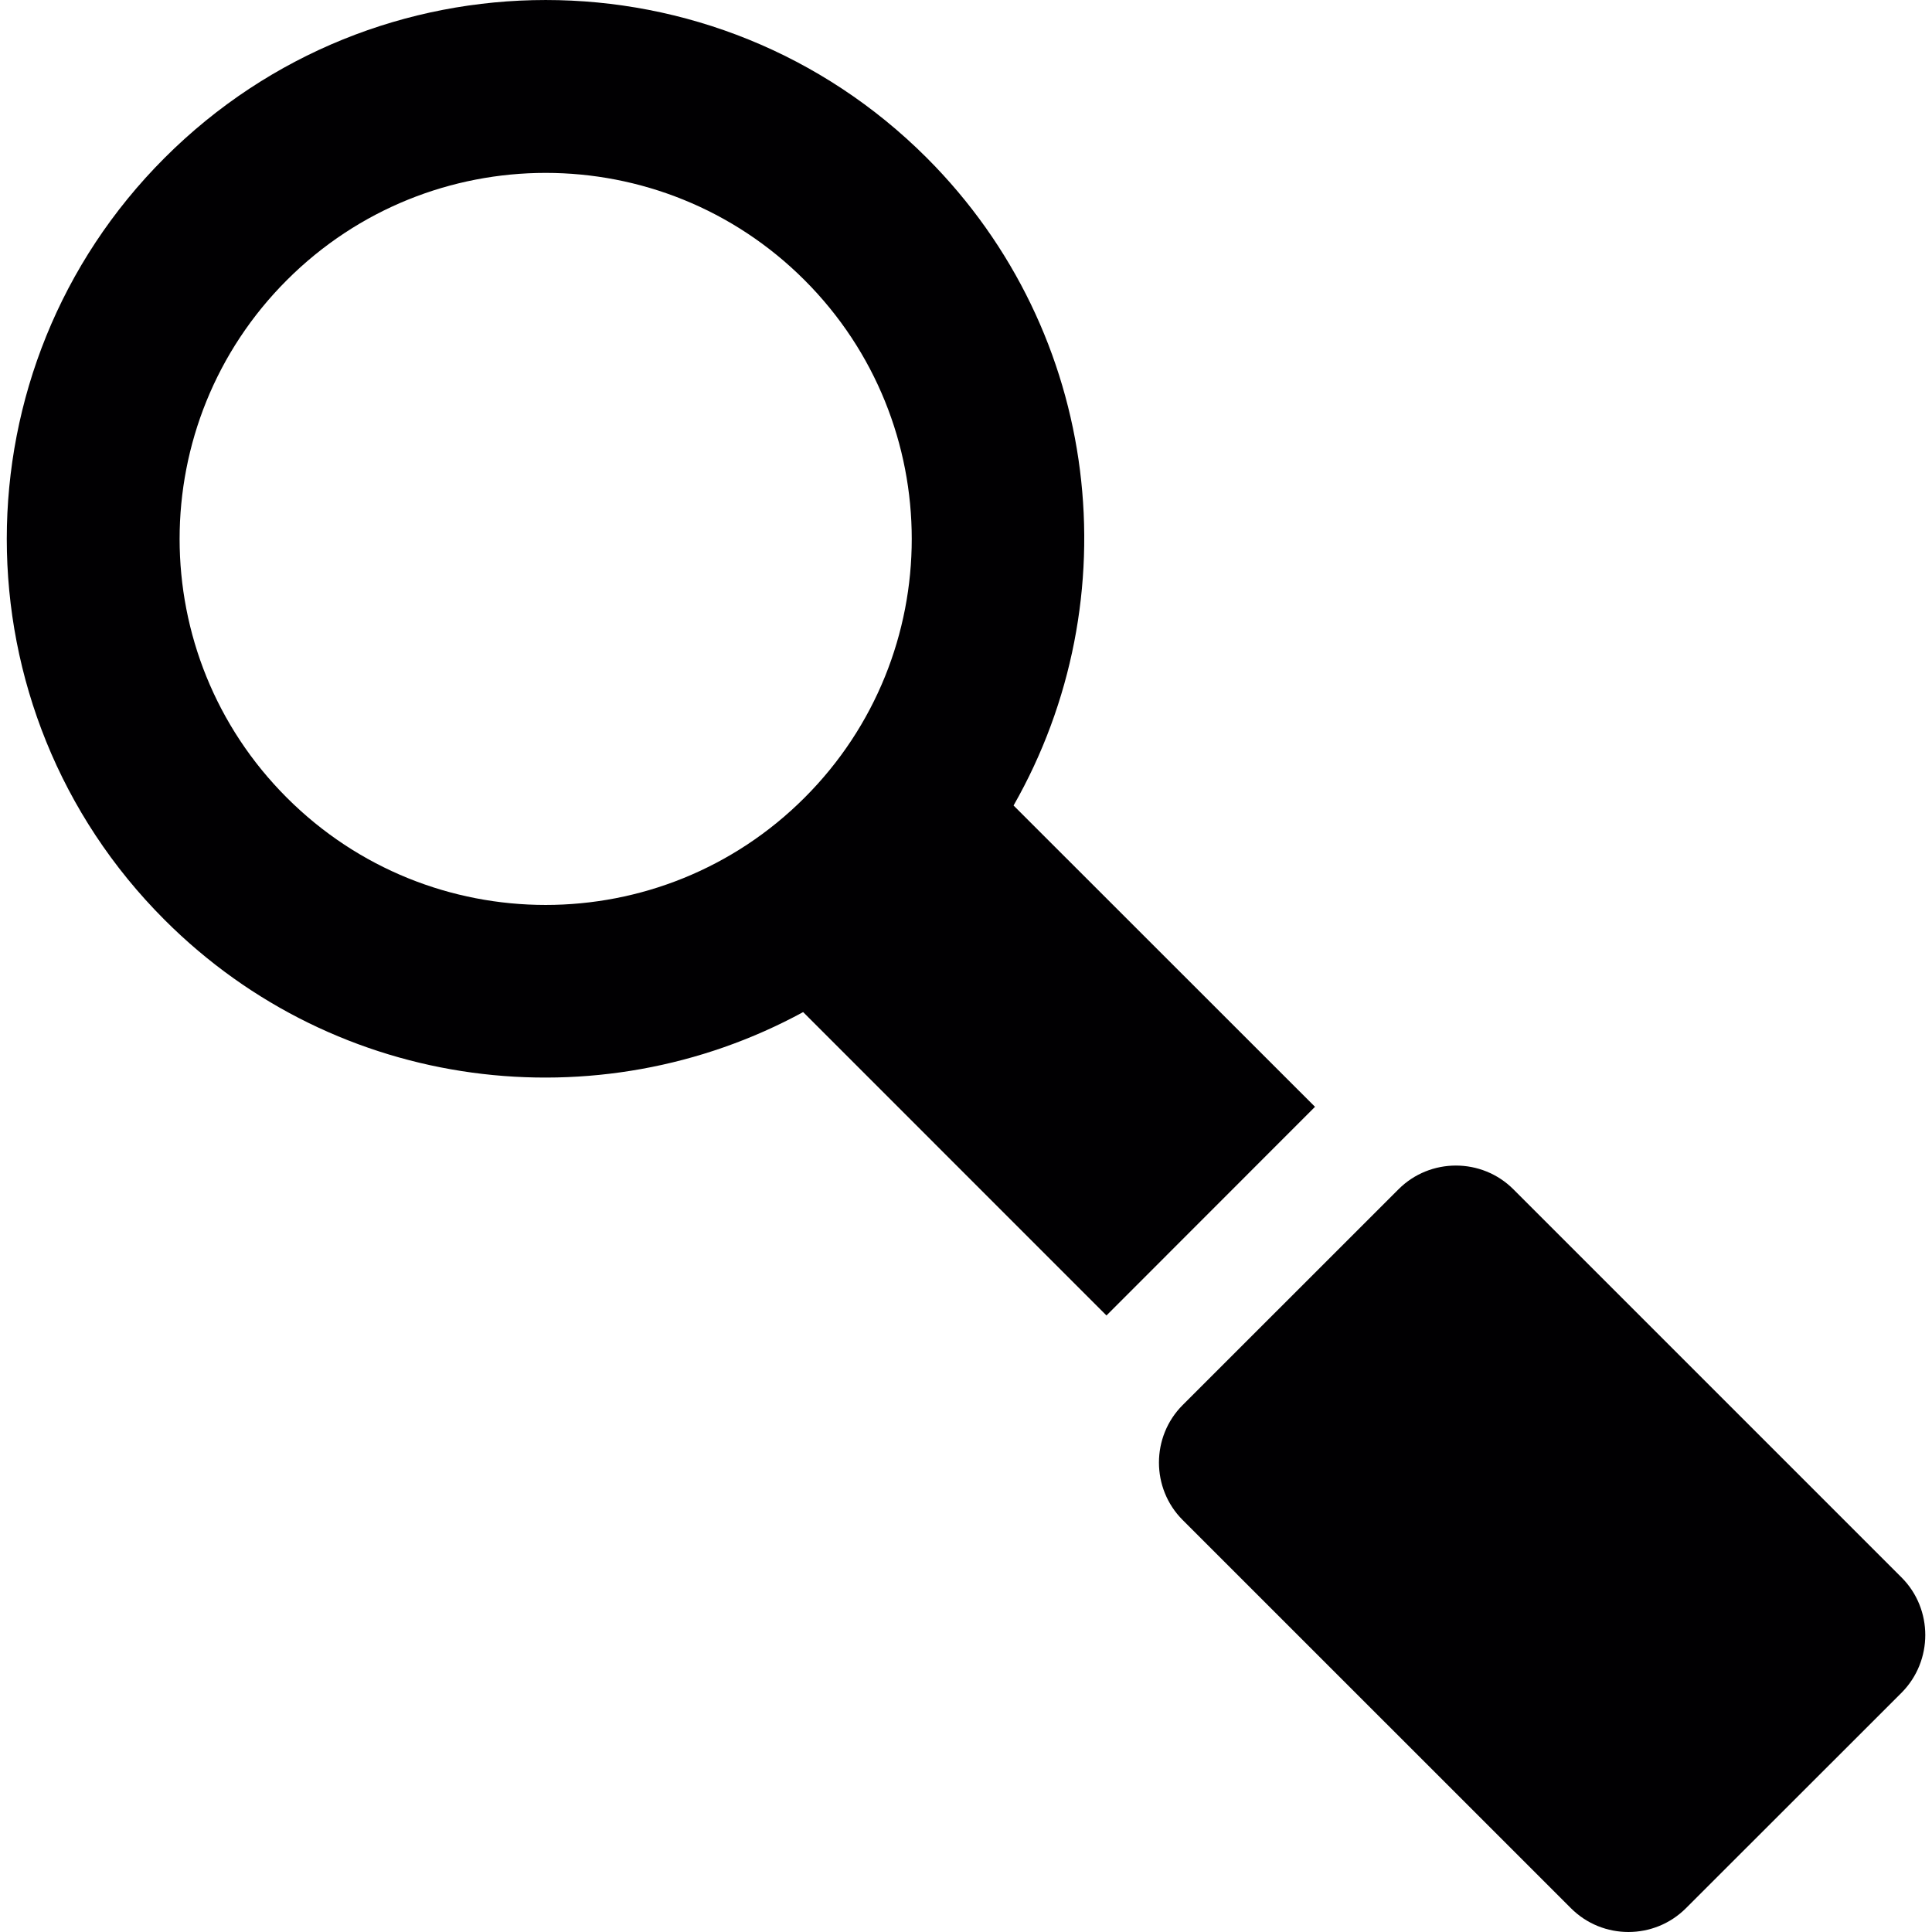 <?xml version="1.0" encoding="iso-8859-1"?>
<!-- Generator: Adobe Illustrator 18.1.1, SVG Export Plug-In . SVG Version: 6.00 Build 0)  -->
<svg version="1.1" id="Capa_1" xmlns="http://www.w3.org/2000/svg" xmlns:xlink="http://www.w3.org/1999/xlink" x="0px" y="0px"
	 viewBox="0 0 28.739 28.739" style="enable-background:new 0 0 28.739 28.739;" xml:space="preserve">
<g>
	<g>
		<path style="fill:#010002;" d="M15.077,11.982c1.746-3.062,1.319-7.022-1.291-9.634c-3.132-3.131-8.206-3.13-11.337,0
			s-3.131,8.206,0,11.336c2.572,2.573,6.457,3.027,9.498,1.371l4.512,4.513l3.102-3.104L15.077,11.982z M11.968,11.866
			c-2.127,2.127-5.575,2.127-7.701,0c-2.127-2.125-2.127-5.573,0-7.699c2.126-2.127,5.574-2.127,7.701,0
			C14.094,6.293,14.094,9.741,11.968,11.866z"/>
		<path style="fill:#010002;" d="M28.288,23.467l-5.775-5.775c-0.471-0.472-1.241-0.472-1.711,0L17.593,20.9
			c-0.471,0.471-0.471,1.241,0,1.711l5.775,5.774c0.471,0.472,1.239,0.472,1.711,0l3.209-3.207
			C28.756,24.705,28.756,23.937,28.288,23.467z"/>
	</g>
</g>
<g>
</g>
<g>
</g>
<g>
</g>
<g>
</g>
<g>
</g>
<g>
</g>
<g>
</g>
<g>
</g>
<g>
</g>
<g>
</g>
<g>
</g>
<g>
</g>
<g>
</g>
<g>
</g>
<g>
</g>
</svg>
